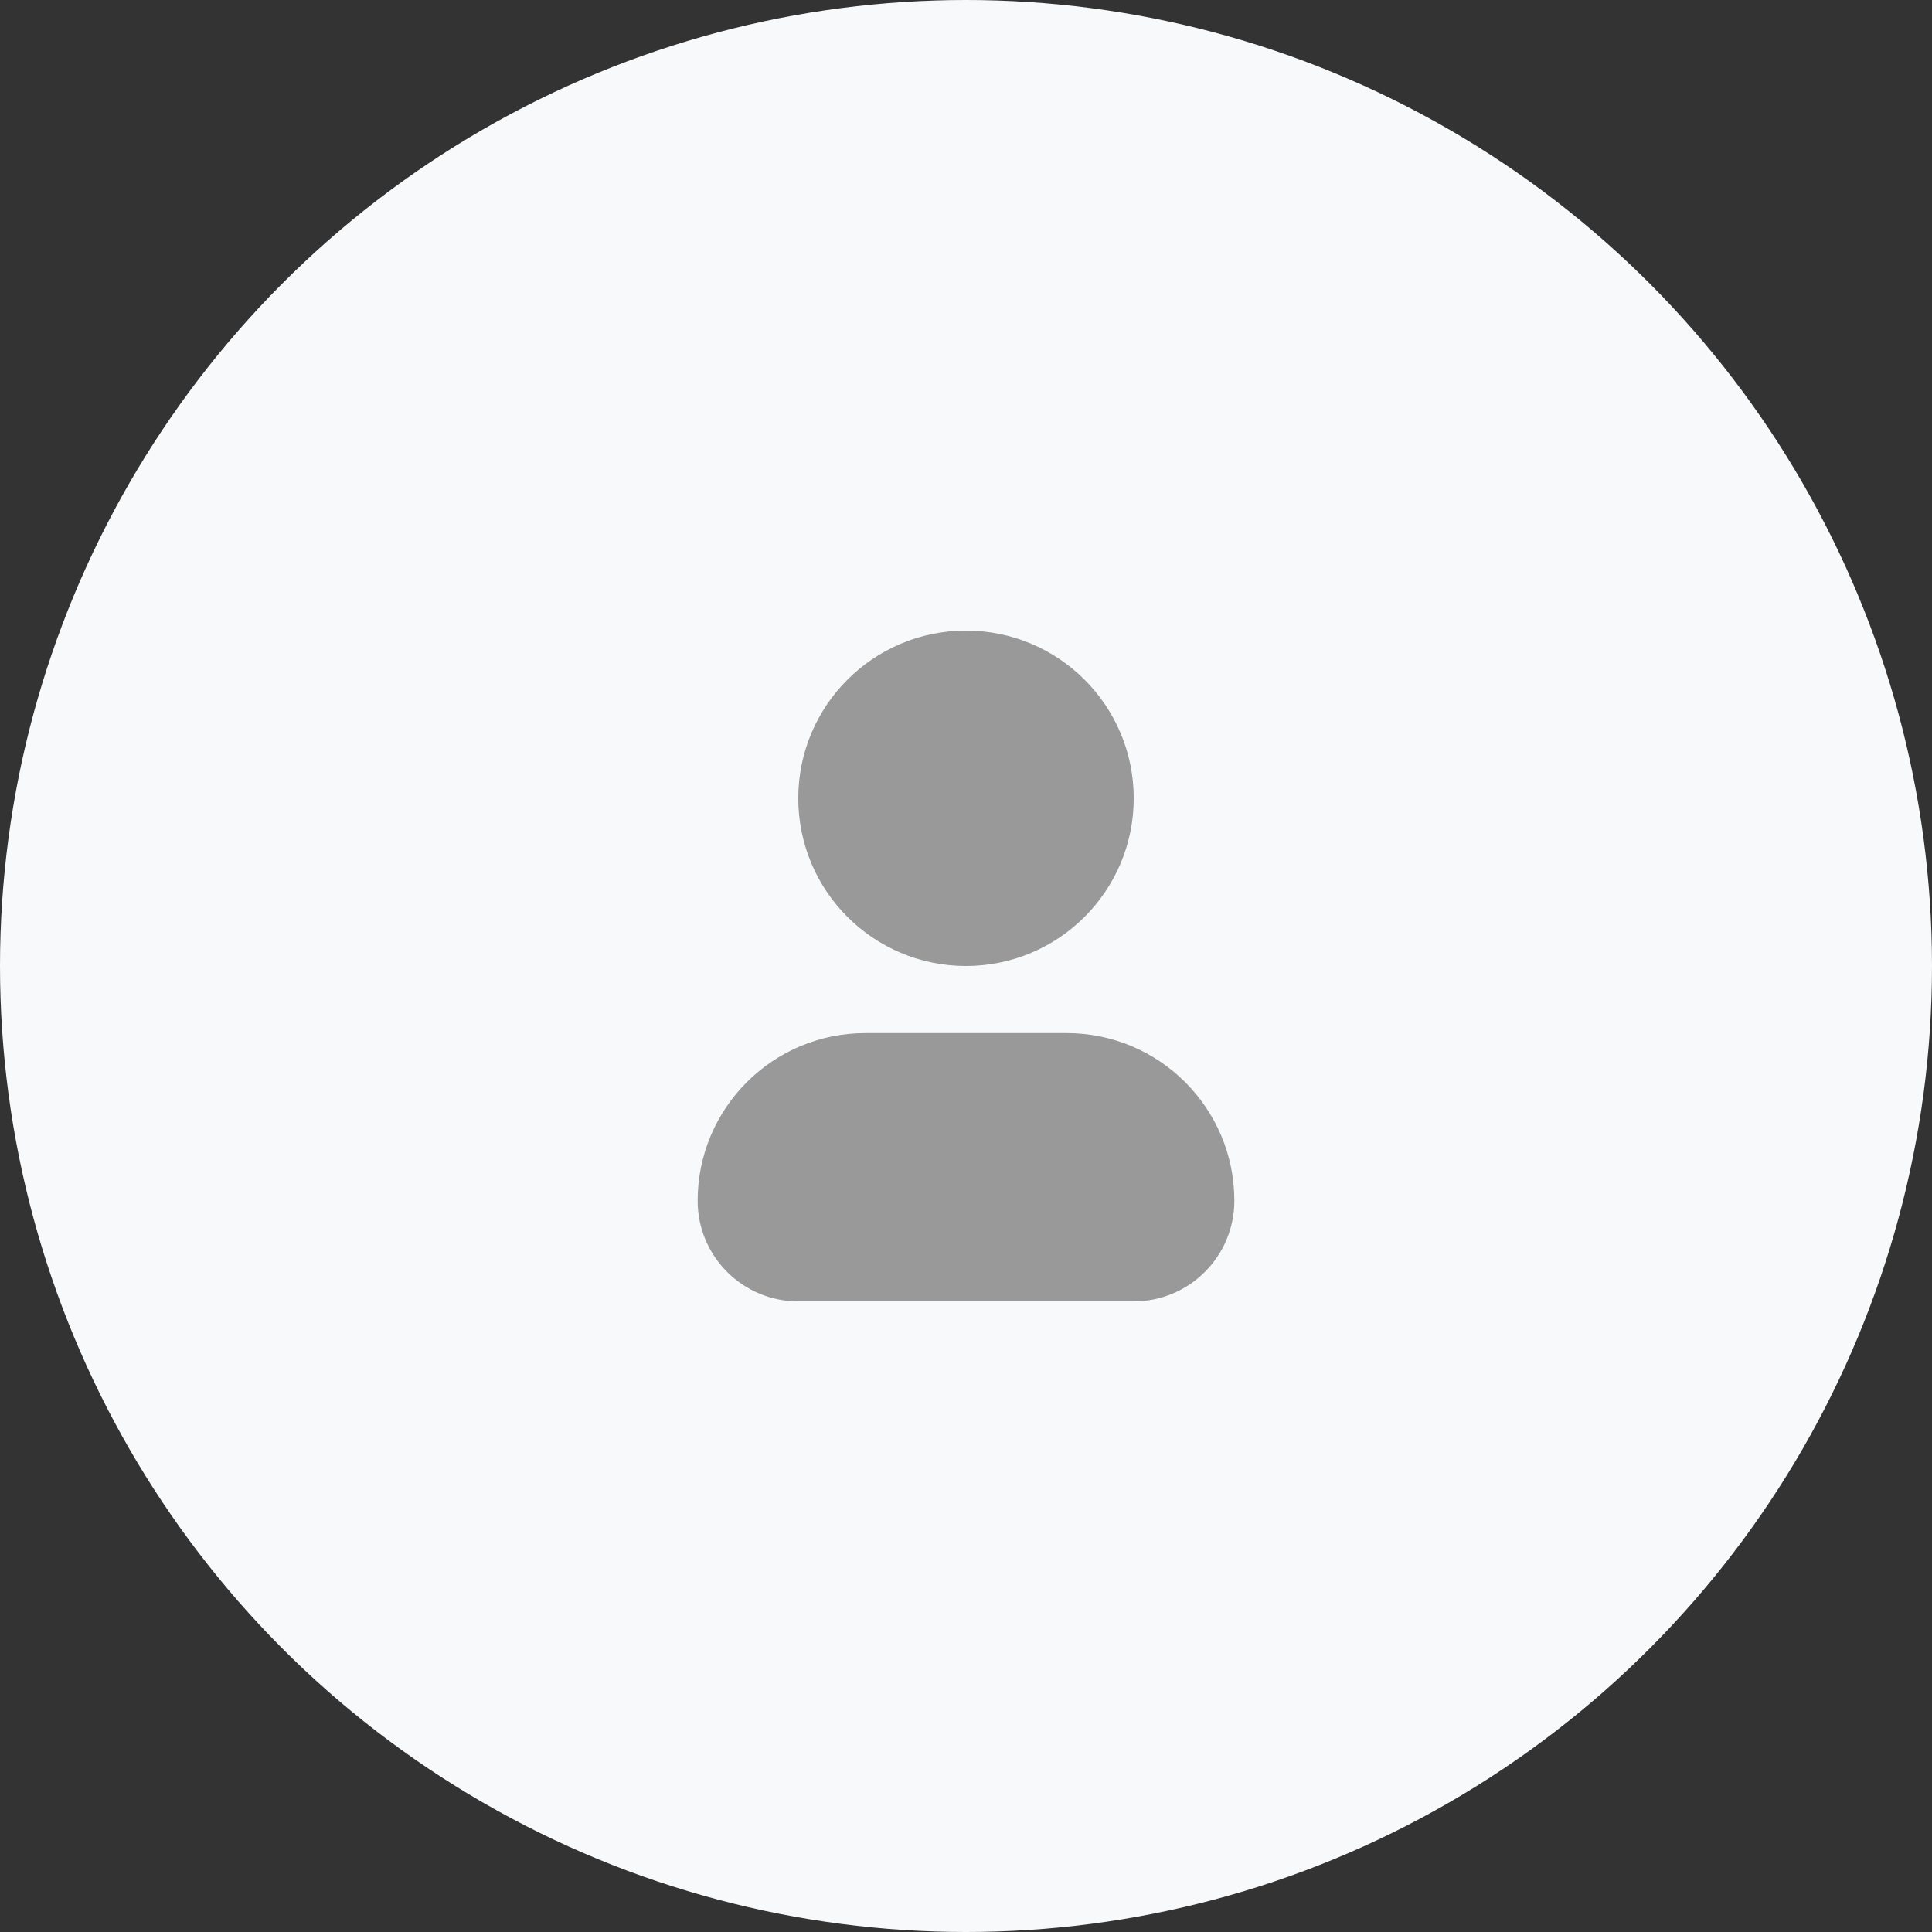 <svg width="48" height="48" viewBox="0 0 48 48" fill="none" xmlns="http://www.w3.org/2000/svg">
<rect x="0" y="0" width="48" height="48" fill="#333333" stroke="none"/>
<circle cx="24" cy="24" r="24" fill="#F8F9FA"/>
<path d="M21.5 25.667C19.199 25.667 17.333 27.532 17.333 29.833C17.333 31.214 18.453 32.333 19.833 32.333H28.167C29.547 32.333 30.667 31.214 30.667 29.833C30.667 27.532 28.801 25.667 26.5 25.667H21.5Z" fill="#999999"/>
<path d="M24 15.667C21.699 15.667 19.833 17.532 19.833 19.833C19.833 22.134 21.699 24 24 24C26.301 24 28.167 22.134 28.167 19.833C28.167 17.532 26.301 15.667 24 15.667Z" fill="#999999"/>
</svg>

